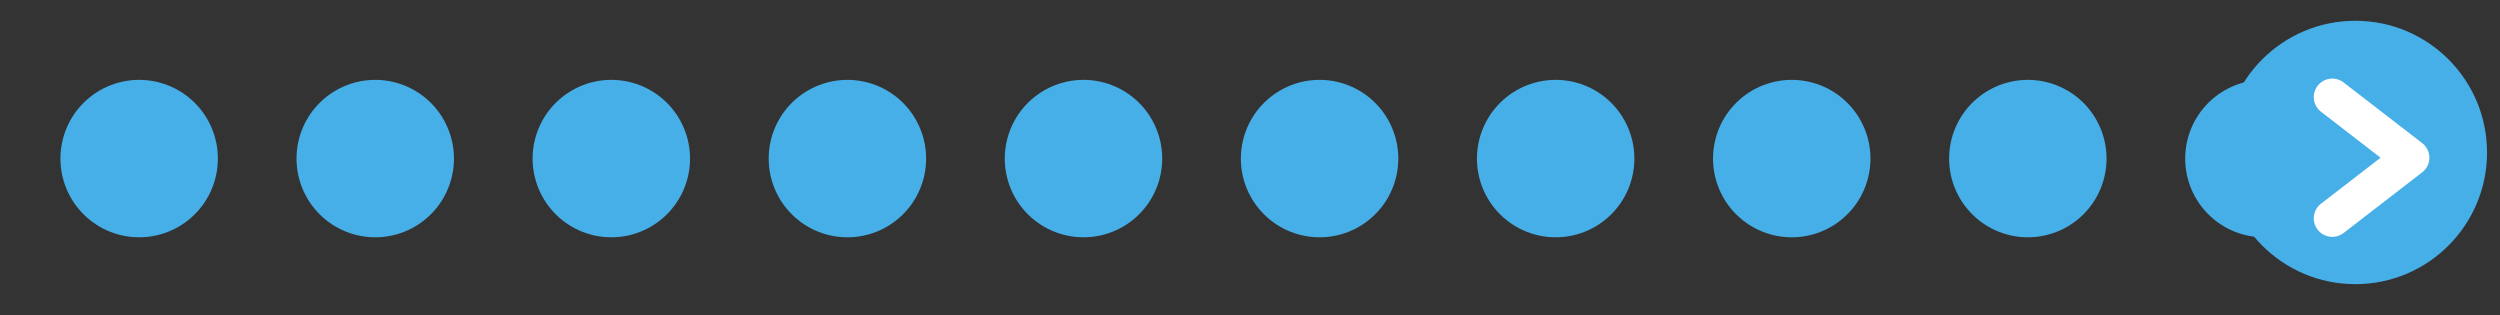 <?xml version="1.0" encoding="UTF-8" standalone="no"?>
<!DOCTYPE svg PUBLIC "-//W3C//DTD SVG 1.1//EN" "http://www.w3.org/Graphics/SVG/1.1/DTD/svg11.dtd">
<svg width="100%" height="100%" viewBox="0 0 119 15" version="1.1" xmlns="http://www.w3.org/2000/svg" xmlns:xlink="http://www.w3.org/1999/xlink" xml:space="preserve" xmlns:serif="http://www.serif.com/" style="fill-rule:evenodd;clip-rule:evenodd;stroke-linecap:round;stroke-miterlimit:1.5;">
    <rect x="0" y="0" width="119" height="15" fill="#333333" stroke="none"/>
    <g transform="matrix(1,0,0,1,-438,-321)">
        <g transform="matrix(0.902,1.08573e-32,1.08573e-32,-0.902,77.229,662.797)">
            <g transform="matrix(0.385,3.6601e-33,-3.6601e-33,0.385,157.71,197.001)">
                <path d="M648.314,450.813L948.116,450.813" style="fill:none;stroke:rgb(71,175,232);stroke-width:21.58px;stroke-dasharray:0,32.36,0,0;"/>
            </g>
            <g transform="matrix(1,1.2326e-32,-1.2326e-32,1,6.171,0)">
                <g transform="matrix(1.798,0,0,1.798,-389.495,-288.618)">
                    <circle cx="504.776" cy="366.799" r="3.865" style="fill:rgb(71,175,232);"/>
                </g>
                <g transform="matrix(2.98931e-17,0.488,-0.488,2.98931e-17,779.446,119.57)">
                    <path d="M507.867,538.057L514.424,529.557L520.982,538.057" style="fill:none;stroke:white;stroke-width:4px;stroke-linejoin:round;"/>
                </g>
            </g>
        </g>
    </g>
</svg>
